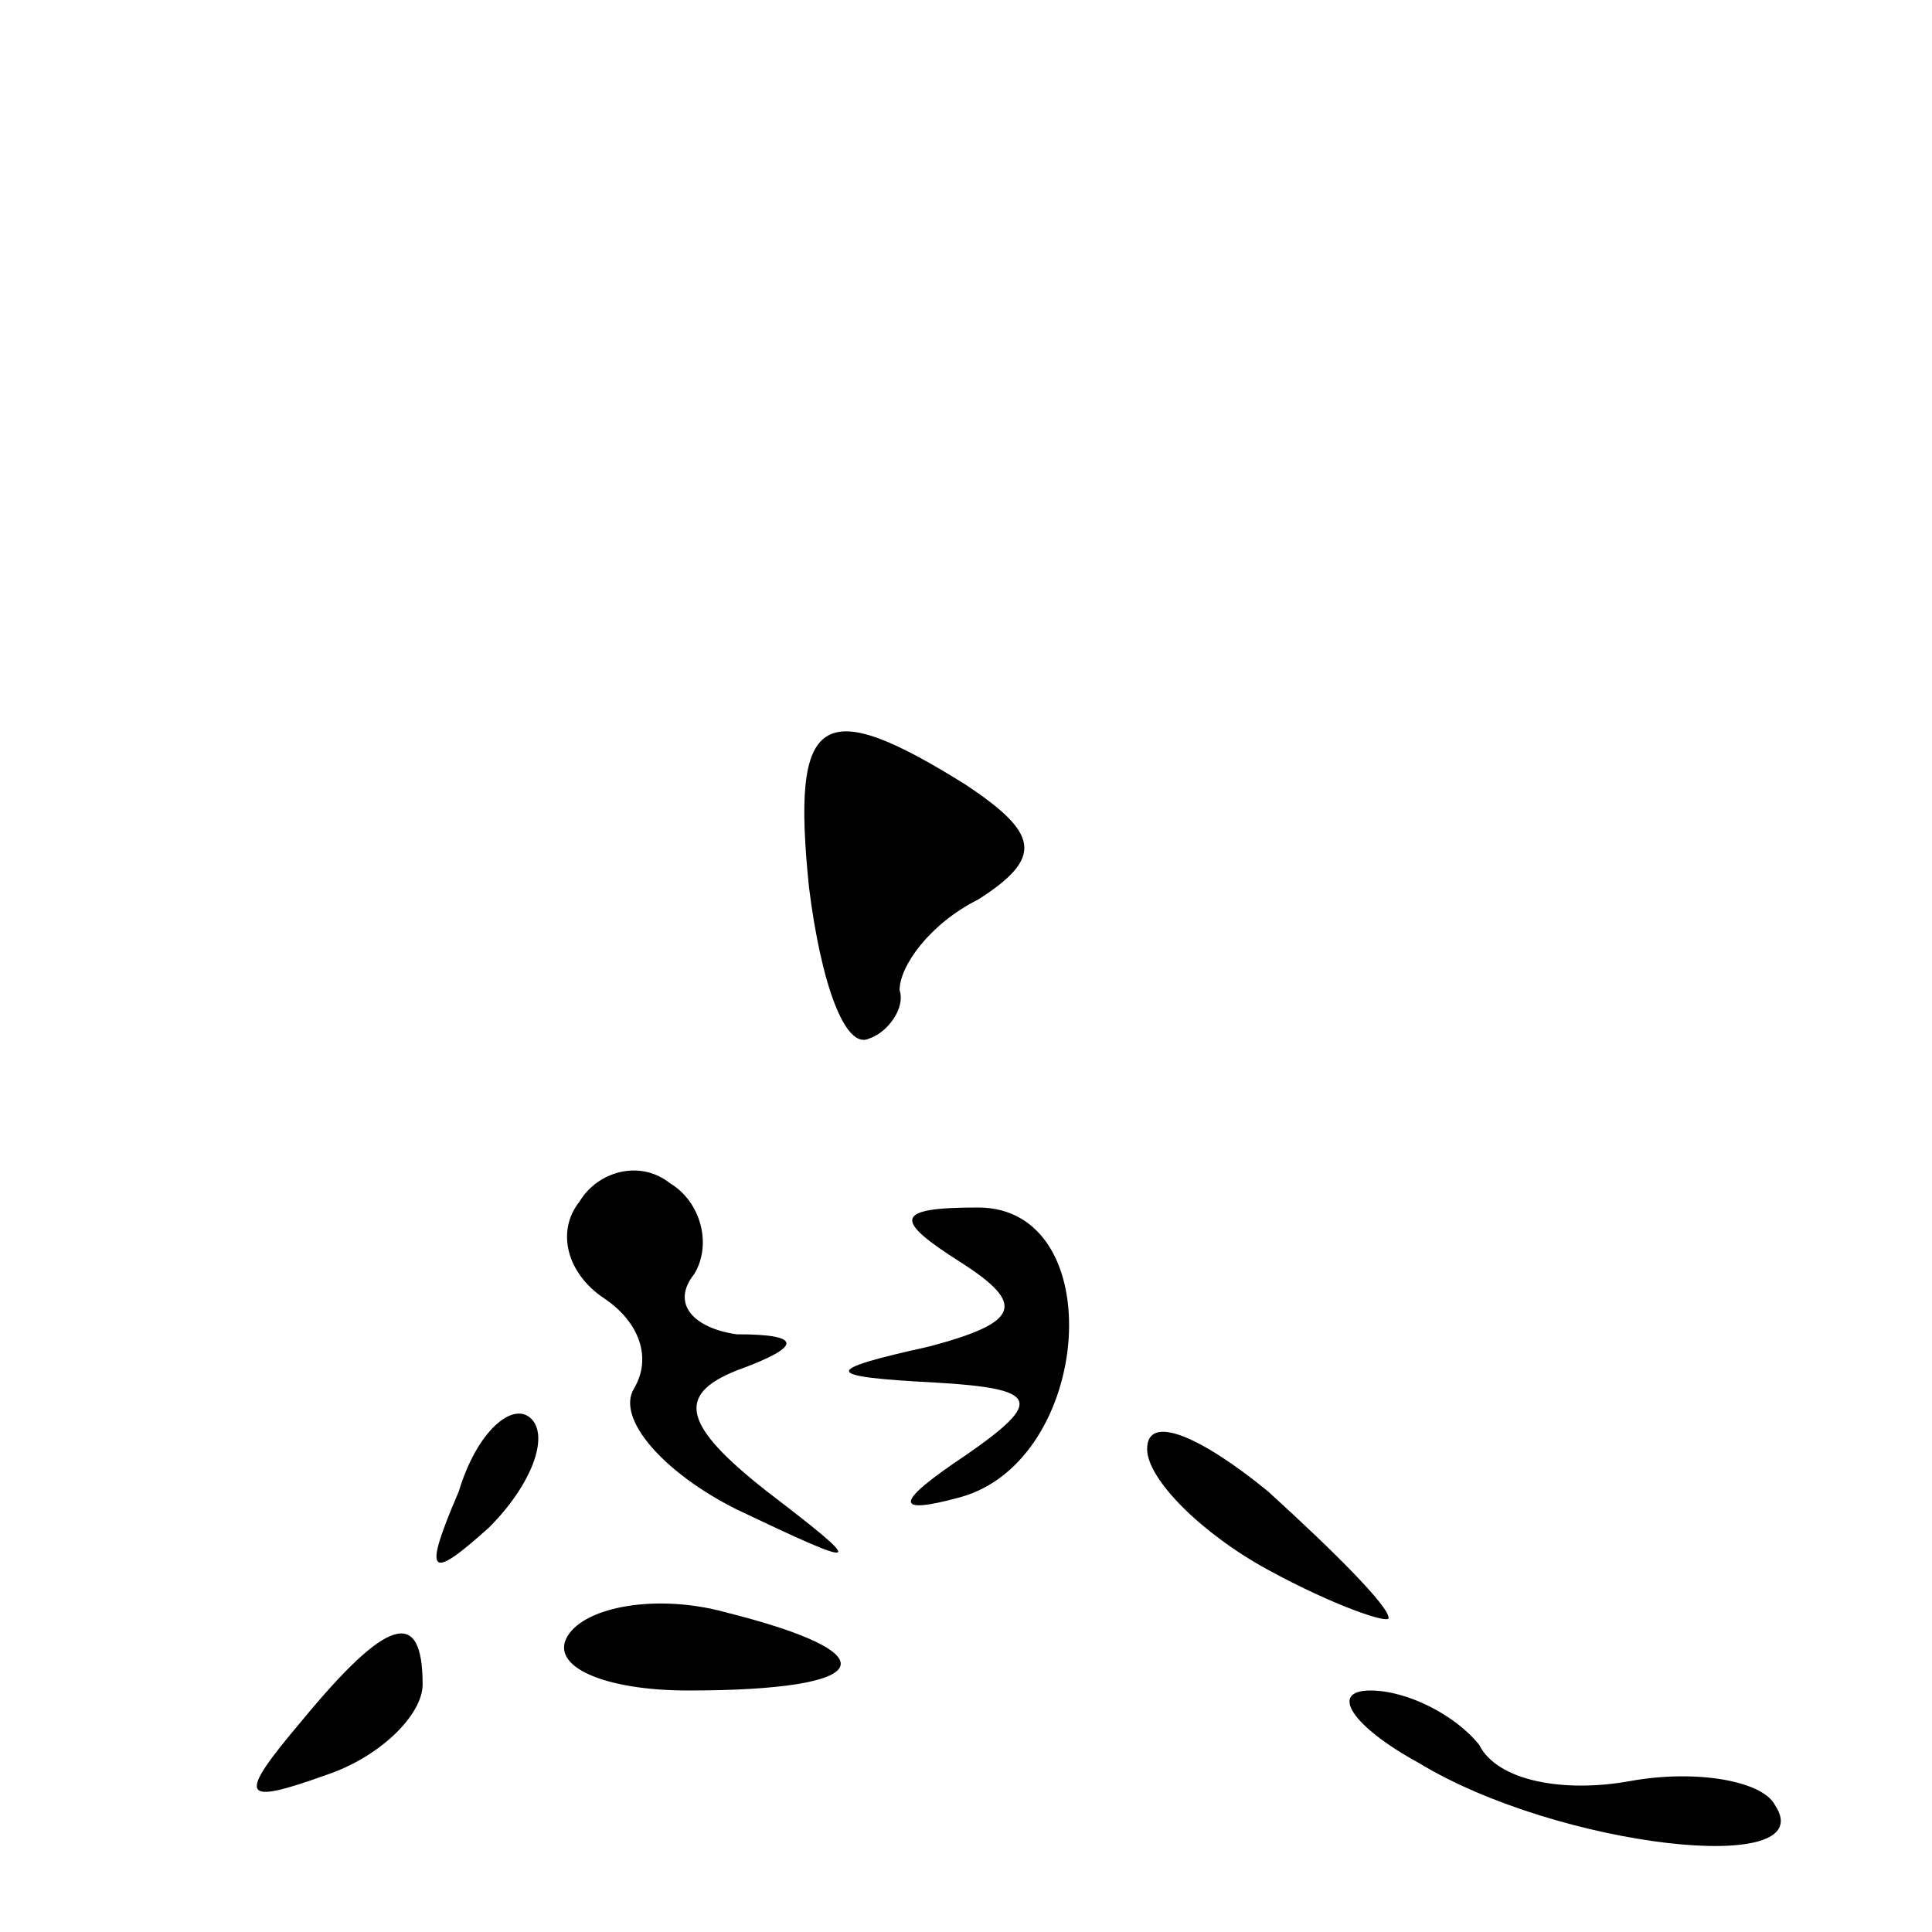 <?xml version="1.0" standalone="no"?>
<!DOCTYPE svg PUBLIC "-//W3C//DTD SVG 20010904//EN"
 "http://www.w3.org/TR/2001/REC-SVG-20010904/DTD/svg10.dtd">
<svg version="1.0" xmlns="http://www.w3.org/2000/svg"
 width="32pt" height="32pt" viewBox="0 0 32 32"
 preserveAspectRatio="xMidYMid meet">
<g transform="translate(0,32) scale(0.1,-0.1)"
fill="#000000" stroke="none">
<path fill="#000000" stroke="none" d="M134 173 c2 -16 6 -27 10 -25 3 1 6 5
5 8 0 4 5 11 13 15 11 7 10 11 -2 19 -24 15 -29 12 -26 -17z"/>
<path fill="#000000" stroke="none" d="M96 121 c-4 -5 -2 -12 4 -16 6 -4 8
-10 5 -15 -3 -5 5 -14 17 -20 21 -10 22 -10 5 3 -14 11 -15 16 -5 20 11 4 11
6 0 6 -7 1 -11 5 -7 10 3 5 1 12 -4 15 -5 4 -12 2 -15 -3z"/>
<path fill="#000000" stroke="none" d="M159 111 c11 -7 10 -10 -5 -14 -18 -4
-18 -5 1 -6 17 -1 18 -3 5 -12 -12 -8 -12 -10 -1 -7 22 6 25 48 3 48 -14 0
-14 -2 -3 -9z"/>
<path fill="#000000" stroke="none" d="M76 73 c-6 -14 -5 -15 5 -6 7 7 10 15
7 18 -3 3 -9 -2 -12 -12z"/>
<path fill="#000000" stroke="none" d="M190 80 c0 -5 9 -14 20 -20 11 -6 20
-9 20 -8 0 2 -9 11 -20 21 -11 9 -20 13 -20 7z"/>
<path fill="#000000" stroke="none" d="M94 49 c-3 -5 6 -9 20 -9 31 0 34 6 6
13 -11 3 -23 1 -26 -4z"/>
<path fill="#000000" stroke="none" d="M50 35 c-11 -13 -10 -14 4 -9 9 3 16
10 16 15 0 13 -6 11 -20 -6z"/>
<path fill="#000000" stroke="none" d="M235 28 c23 -14 67 -19 59 -7 -2 4 -13
6 -24 4 -11 -2 -22 0 -25 6 -4 5 -12 9 -18 9 -7 0 -3 -6 8 -12z"/>
</g>
</svg>
